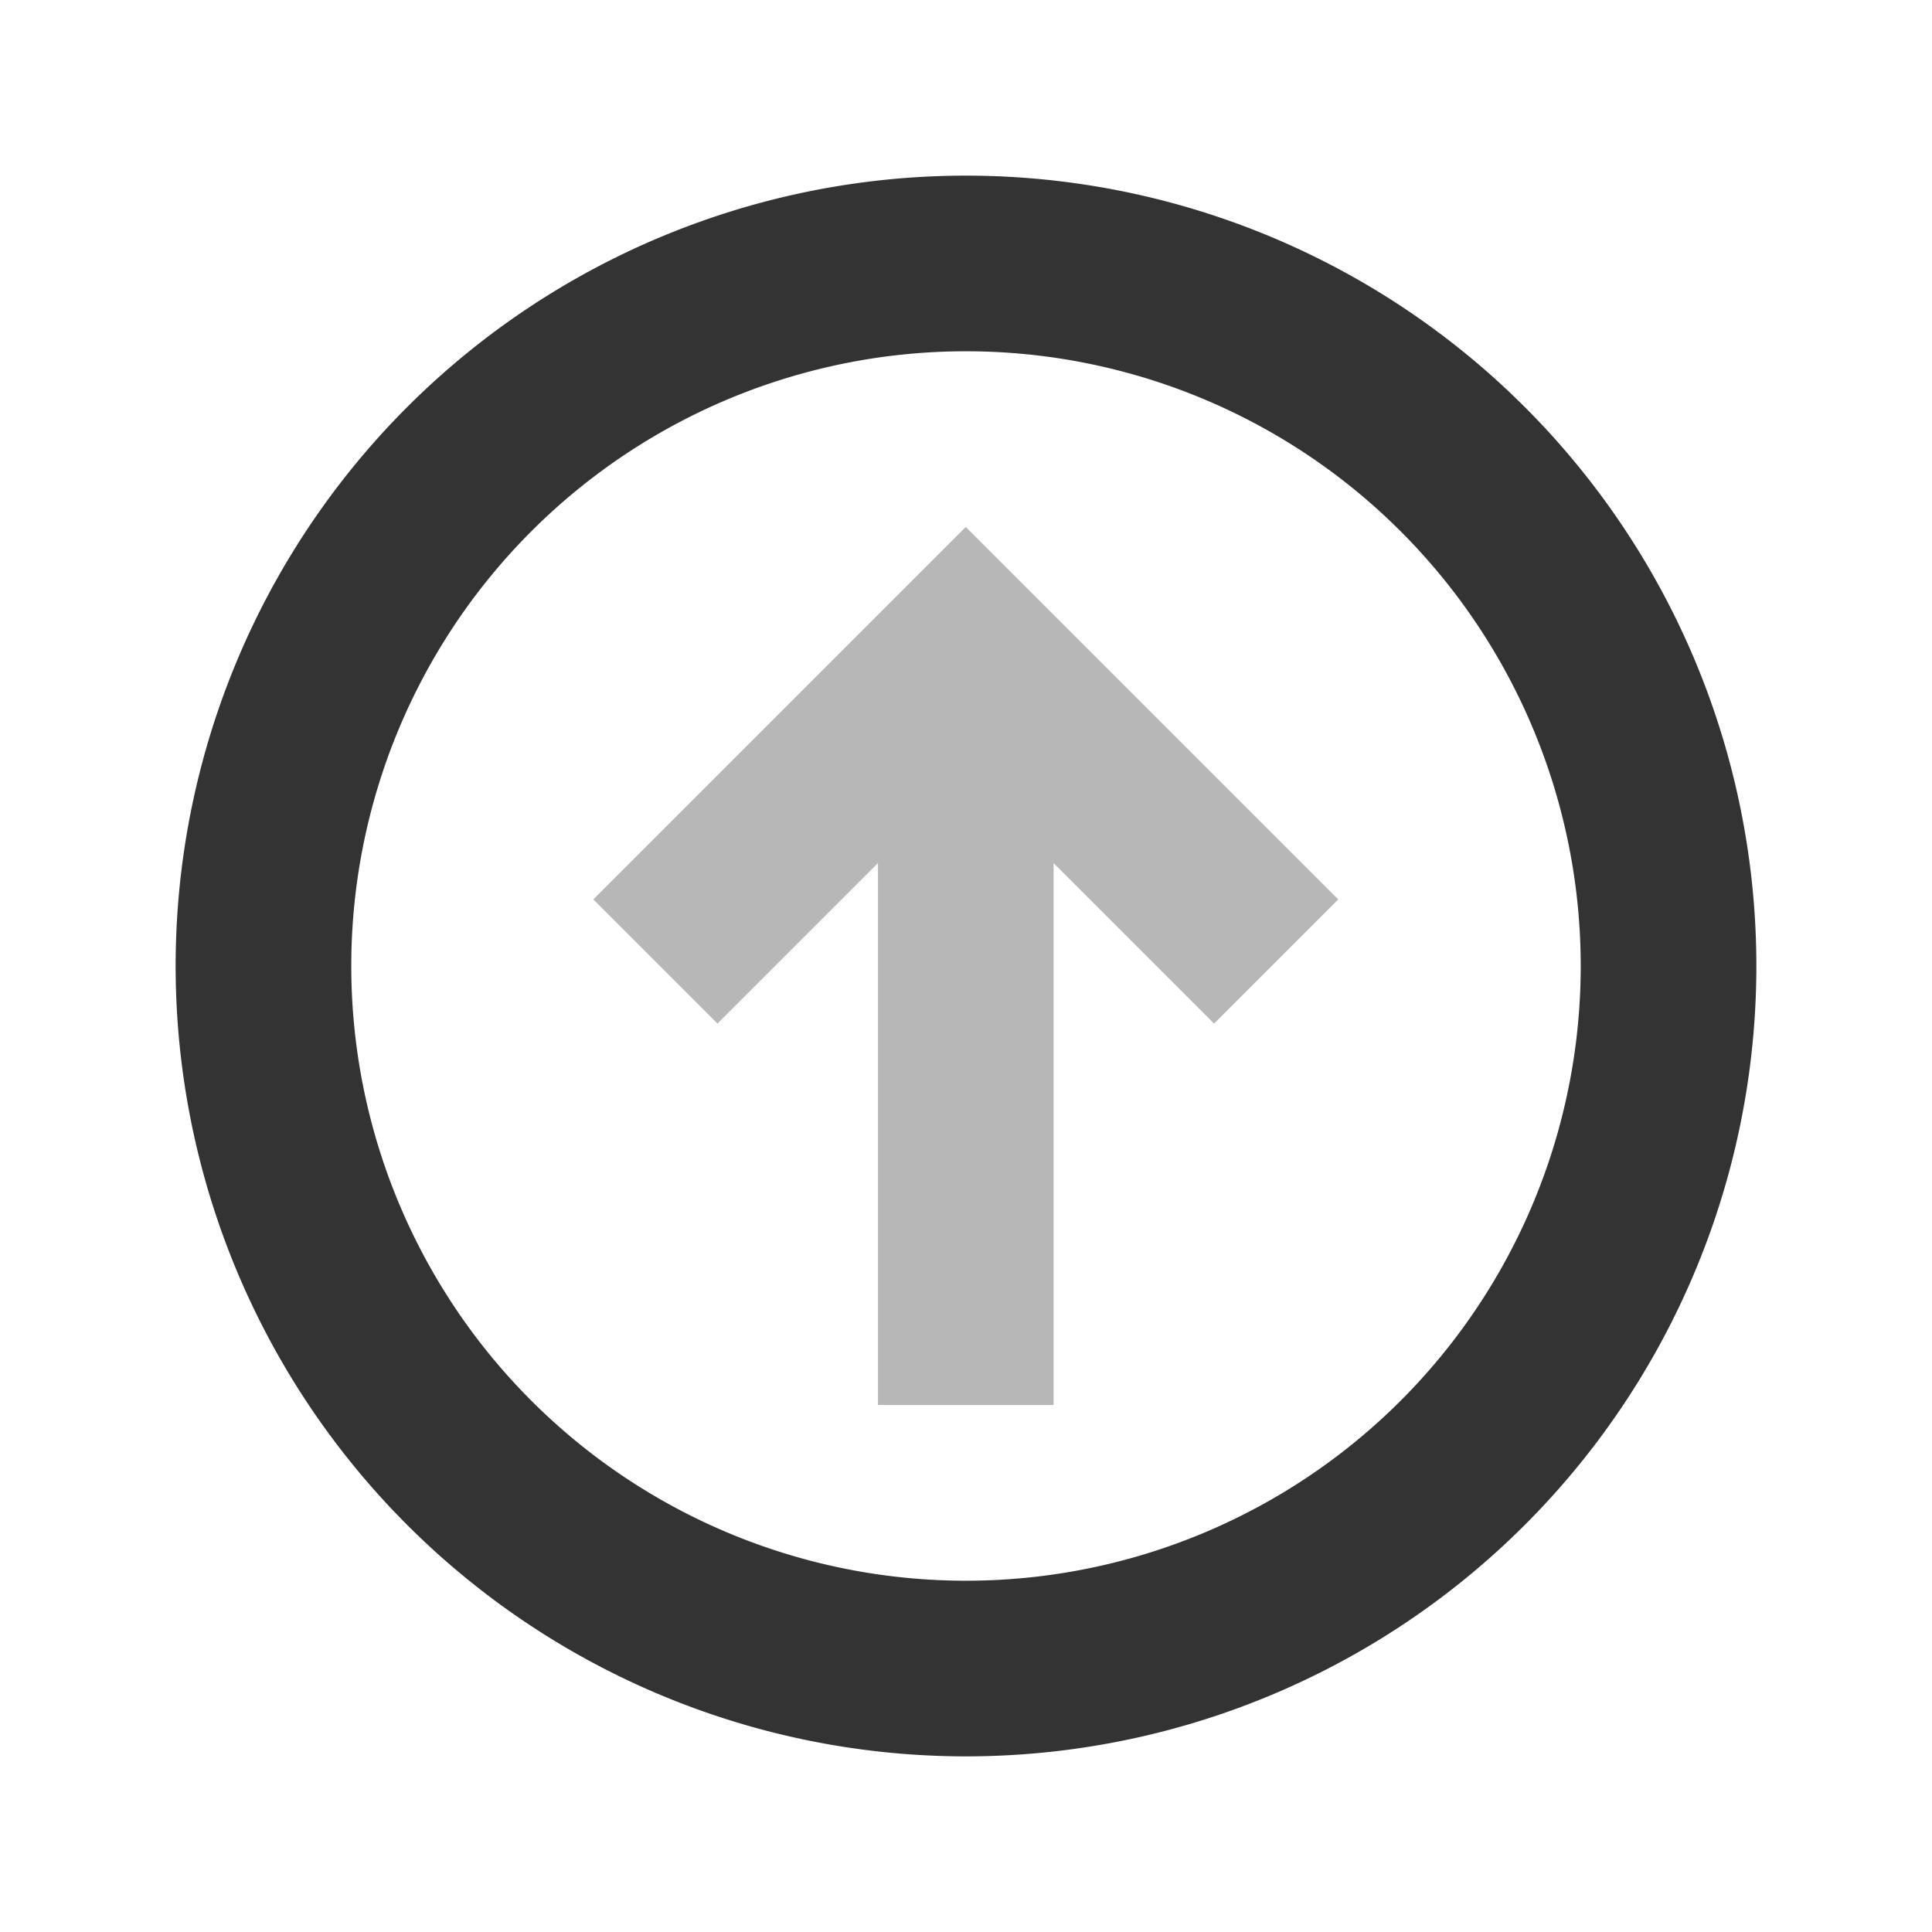 <?xml version="1.0" encoding="UTF-8" standalone="no"?>
<svg
   width="22"
   height="22"
   version="1.1"
   viewBox="0 0 22 22"
   id="svg36"
   sodipodi:docname="update.svg"
   inkscape:version="1.2.2 (b0a8486541, 2022-12-01)"
   xmlns:inkscape="http://www.inkscape.org/namespaces/inkscape"
   xmlns:sodipodi="http://sodipodi.sourceforge.net/DTD/sodipodi-0.dtd"
   xmlns="http://www.w3.org/2000/svg"
   xmlns:svg="http://www.w3.org/2000/svg">
  <sodipodi:namedview
     id="namedview38"
     pagecolor="#ffffff"
     bordercolor="#666666"
     borderopacity="1.0"
     inkscape:showpageshadow="2"
     inkscape:pageopacity="0.0"
     inkscape:pagecheckerboard="0"
     inkscape:deskcolor="#d1d1d1"
     showgrid="true"
     inkscape:zoom="1.8963318"
     inkscape:cx="-34.276702"
     inkscape:cy="2.6366694"
     inkscape:window-width="1920"
     inkscape:window-height="998"
     inkscape:window-x="0"
     inkscape:window-y="0"
     inkscape:window-maximized="1"
     inkscape:current-layer="svg36">
    <inkscape:grid
       type="xygrid"
       id="grid267" />
  </sodipodi:namedview>
  <defs
     id="defs3">
    <style
       id="current-color-scheme"
       type="text/css">.ColorScheme-Text { color:#333333; } .ColorScheme-Highlight { color:#5294e2; } .ColorScheme-ButtonBackground { color:#f5f5f5; }</style>
  </defs>
  <g
     id="22-22-update-none">
    <rect
       width="22"
       height="22"
       clip-rule="evenodd"
       fill-opacity="0"
       stroke-linejoin="round"
       stroke-miterlimit="1.414"
       stroke-width=".546"
       id="rect5" />
    <path
       class="ColorScheme-Text"
       d="m11 2a9 9 0 0 0-9 9 9 9 0 0 0 9 9 9 9 0 0 0 9-9 9 9 0 0 0-9-9zm0 2a7 7 0 0 1 7 7 7 7 0 0 1-7 7 7 7 0 0 1-7-7 7 7 0 0 1 7-7z"
       fill="currentColor"
       id="path7" />
    <path
       class="ColorScheme-Text"
       transform="matrix(-.707 .707 .707 .707 0 0)"
       d="m-3.535 12.021h2 4v2h-2.585l4.364 4.364-1.414 1.414-4.364-4.364v2.585h-2v-4-2z"
       fill="currentColor"
       opacity=".35"
       id="path9" />
  </g>
  <g
     transform="translate(0,22)"
     id="22-22-update-low">
    <rect
       width="22"
       height="22"
       clip-rule="evenodd"
       fill-opacity="0"
       stroke-linejoin="round"
       stroke-miterlimit="1.414"
       stroke-width=".546"
       id="rect12" />
    <path
       d="m11 2a9 9 0 0 0-9 9 9 9 0 0 0 9 9 9 9 0 0 0 9-9 9 9 0 0 0-9-9zm0 2a7 7 0 0 1 7 7 7 7 0 0 1-7 7 7 7 0 0 1-7-7 7 7 0 0 1 7-7z"
       fill="#ff6600"
       id="path14" />
    <path
       transform="matrix(-.707 .707 .707 .707 0 0)"
       d="m-3.535 12.021h5.999v2h-2.585l4.364 4.364-1.414 1.414-4.364-4.364v2.585h-2v-4z"
       fill="#ff6600"
       id="path16" />
  </g>
  <g
     transform="translate(0,44)"
     id="22-22-update-medium">
    <rect
       width="22"
       height="22"
       clip-rule="evenodd"
       fill-opacity="0"
       stroke-linejoin="round"
       stroke-miterlimit="1.414"
       stroke-width=".546"
       id="rect20" />
    <path
       class="ColorScheme-Text"
       d="m11 2a9 9 0 0 0-9 9 9 9 0 0 0 9 9 9 9 0 0 0 9-9 9 9 0 0 0-9-9zm0 2a7 7 0 0 1 7 7 7 7 0 0 1-7 7 7 7 0 0 1-7-7 7 7 0 0 1 7-7z"
       fill="currentColor"
       id="path22" />
    <path
       class="ColorScheme-Text"
       transform="matrix(-.707 .707 .707 .707 0 0)"
       d="m-3.535 12.021h5.999v2h-2.585l4.364 4.364-1.414 1.414-4.364-4.364v2.585h-2v-4z"
       fill="currentColor"
       id="path24" />
  </g>
  <g
     transform="translate(0,66)"
     id="22-22-update-high">
    <rect
       width="22"
       height="22"
       clip-rule="evenodd"
       fill-opacity="0"
       stroke-linejoin="round"
       stroke-miterlimit="1.414"
       stroke-width=".546"
       id="rect28" />
    <path
       d="m11 2a9 9 0 0 0-9 9 9 9 0 0 0 9 9 9 9 0 0 0 9-9 9 9 0 0 0-9-9zm0 2a7 7 0 0 1 7 7 7 7 0 0 1-7 7 7 7 0 0 1-7-7 7 7 0 0 1 7-7z"
       fill="#ff2a2a"
       id="path30" />
    <path
       transform="matrix(-.707 .707 .707 .707 0 0)"
       d="m-3.535 12.021h5.999v2h-2.585l4.364 4.364-1.414 1.414-4.364-4.364v2.585h-2v-4z"
       fill="#ff2a2a"
       id="path32" />
  </g>
  <g
     id="update-none">
    <rect
       width="32"
       height="32"
       clip-rule="evenodd"
       fill-opacity="0"
       stroke-linejoin="round"
       stroke-miterlimit="1.414"
       stroke-width="0.795"
       id="rect323"
       x="30"
       y="0" />
    <path
       id="path386"
       d="M 46 3 A 13 13 0 0 0 33 16 A 13 13 0 0 0 46 29 A 13 13 0 0 0 59 16 A 13 13 0 0 0 46 3 z M 46 5 A 11 11 0 0 1 57 16 A 11 11 0 0 1 46 27 A 11 11 0 0 1 35 16 A 11 11 0 0 1 46 5 z "
       class="ColorScheme-Text"
       fill="currentColor" />
    <path
       id="rect443"
       d="M 38.891 -26.163 L 38.891 -24.163 L 38.891 -18.164 L 40.891 -18.164 L 40.891 -22.749 L 48.083 -15.556 L 49.497 -16.971 L 42.305 -24.163 L 46.89 -24.163 L 46.89 -26.163 L 40.891 -26.163 L 38.891 -26.163 z "
       transform="rotate(45)"
       class="ColorScheme-Text"
       fill="currentColor"
       style="opacity:0.35" />
  </g>
  <g
     id="g628"
     transform="translate(0,32)">
    <rect
       width="32"
       height="32"
       clip-rule="evenodd"
       fill-opacity="0"
       stroke-linejoin="round"
       stroke-miterlimit="1.414"
       stroke-width="0.795"
       id="rect622"
       x="30"
       y="0" />
    <path
       id="path624"
       d="M 46,3 A 13,13 0 0 0 33,16 13,13 0 0 0 46,29 13,13 0 0 0 59,16 13,13 0 0 0 46,3 Z m 0,2 A 11,11 0 0 1 57,16 11,11 0 0 1 46,27 11,11 0 0 1 35,16 11,11 0 0 1 46,5 Z"
       class="ColorScheme-Text"
       fill="currentColor"
       style="fill:#ff6600;fill-opacity:1" />
    <path
       id="path626"
       d="m 38.891,-26.163 v 2 5.999 h 2 v -4.585 l 7.193,7.193 1.414,-1.414 -7.193,-7.193 h 4.585 v -2 h -5.999 z"
       transform="rotate(45)"
       class="ColorScheme-Text"
       fill="currentColor"
       style="fill:#ff6600;fill-opacity:1" />
  </g>
  <g
     id="g636"
     transform="translate(0,64)">
    <rect
       width="32"
       height="32"
       clip-rule="evenodd"
       fill-opacity="0"
       stroke-linejoin="round"
       stroke-miterlimit="1.414"
       stroke-width="0.795"
       id="rect630"
       x="30"
       y="0" />
    <path
       id="path632"
       d="M 46,3 A 13,13 0 0 0 33,16 13,13 0 0 0 46,29 13,13 0 0 0 59,16 13,13 0 0 0 46,3 Z m 0,2 A 11,11 0 0 1 57,16 11,11 0 0 1 46,27 11,11 0 0 1 35,16 11,11 0 0 1 46,5 Z"
       class="ColorScheme-Text"
       fill="currentColor" />
    <path
       id="path634"
       d="m 38.891,-26.163 v 2 5.999 h 2 v -4.585 l 7.193,7.193 1.414,-1.414 -7.193,-7.193 h 4.585 v -2 h -5.999 z"
       transform="rotate(45)"
       class="ColorScheme-Text"
       fill="currentColor" />
  </g>
  <g
     id="g644"
     transform="translate(0,96)">
    <rect
       width="32"
       height="32"
       clip-rule="evenodd"
       fill-opacity="0"
       stroke-linejoin="round"
       stroke-miterlimit="1.414"
       stroke-width="0.795"
       id="rect638"
       x="30"
       y="0" />
    <path
       id="path640"
       d="M 46,3 A 13,13 0 0 0 33,16 13,13 0 0 0 46,29 13,13 0 0 0 59,16 13,13 0 0 0 46,3 Z m 0,2 A 11,11 0 0 1 57,16 11,11 0 0 1 46,27 11,11 0 0 1 35,16 11,11 0 0 1 46,5 Z"
       class="ColorScheme-Text"
       fill="currentColor"
       style="fill:#ff2a2a;fill-opacity:1" />
    <path
       id="path642"
       d="m 38.891,-26.163 v 2 5.999 h 2 v -4.585 l 7.193,7.193 1.414,-1.414 -7.193,-7.193 h 4.585 v -2 h -5.999 z"
       transform="rotate(45)"
       class="ColorScheme-Text"
       fill="currentColor"
       style="fill:#ff2a2a;fill-opacity:1" />
  </g>
</svg>
